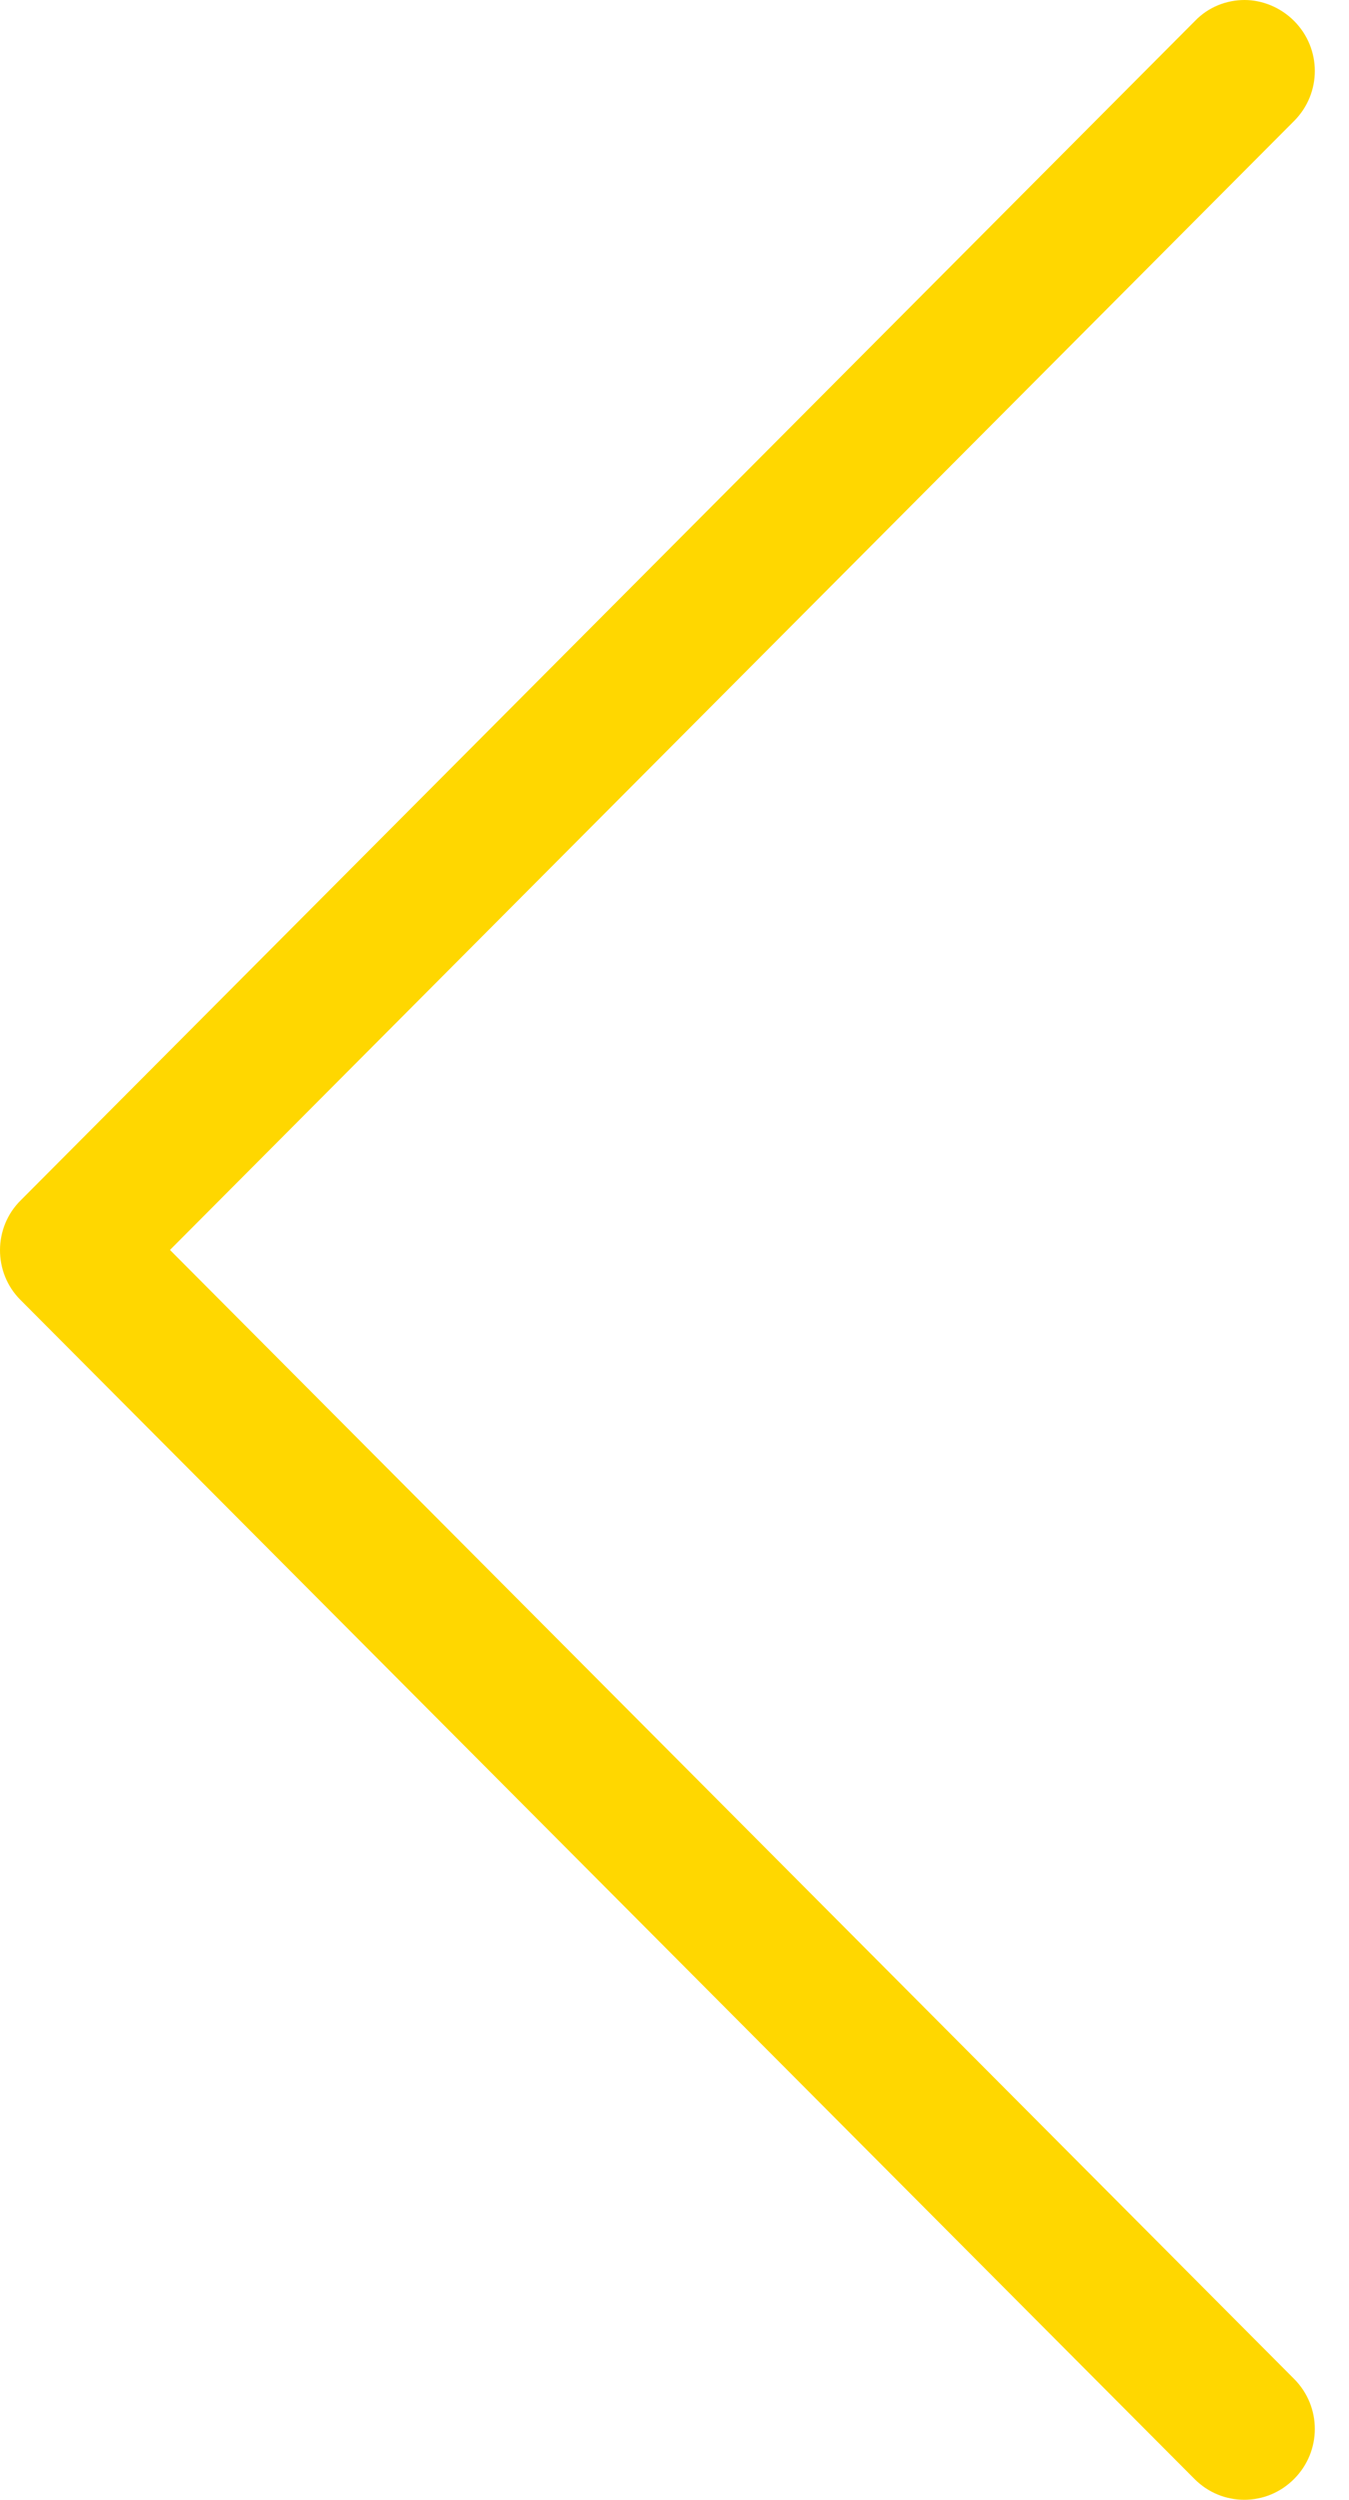 <svg width="27" height="50" viewBox="0 0 27 50" fill="none" xmlns="http://www.w3.org/2000/svg">
<path d="M25.91 24.003L2.409 0.417C1.856 -0.139 0.968 -0.139 0.415 0.417C-0.138 0.972 -0.138 1.863 0.415 2.418L22.914 24.999L0.415 47.58C-0.138 48.135 -0.138 49.026 0.415 49.581C0.686 49.853 1.052 50 1.407 50C1.762 50 2.127 49.864 2.399 49.581L25.899 25.994C26.453 25.449 26.453 24.548 25.91 24.003Z" transform="translate(26.316 50) rotate(-180)" fill="#FFD700"/>
</svg>
